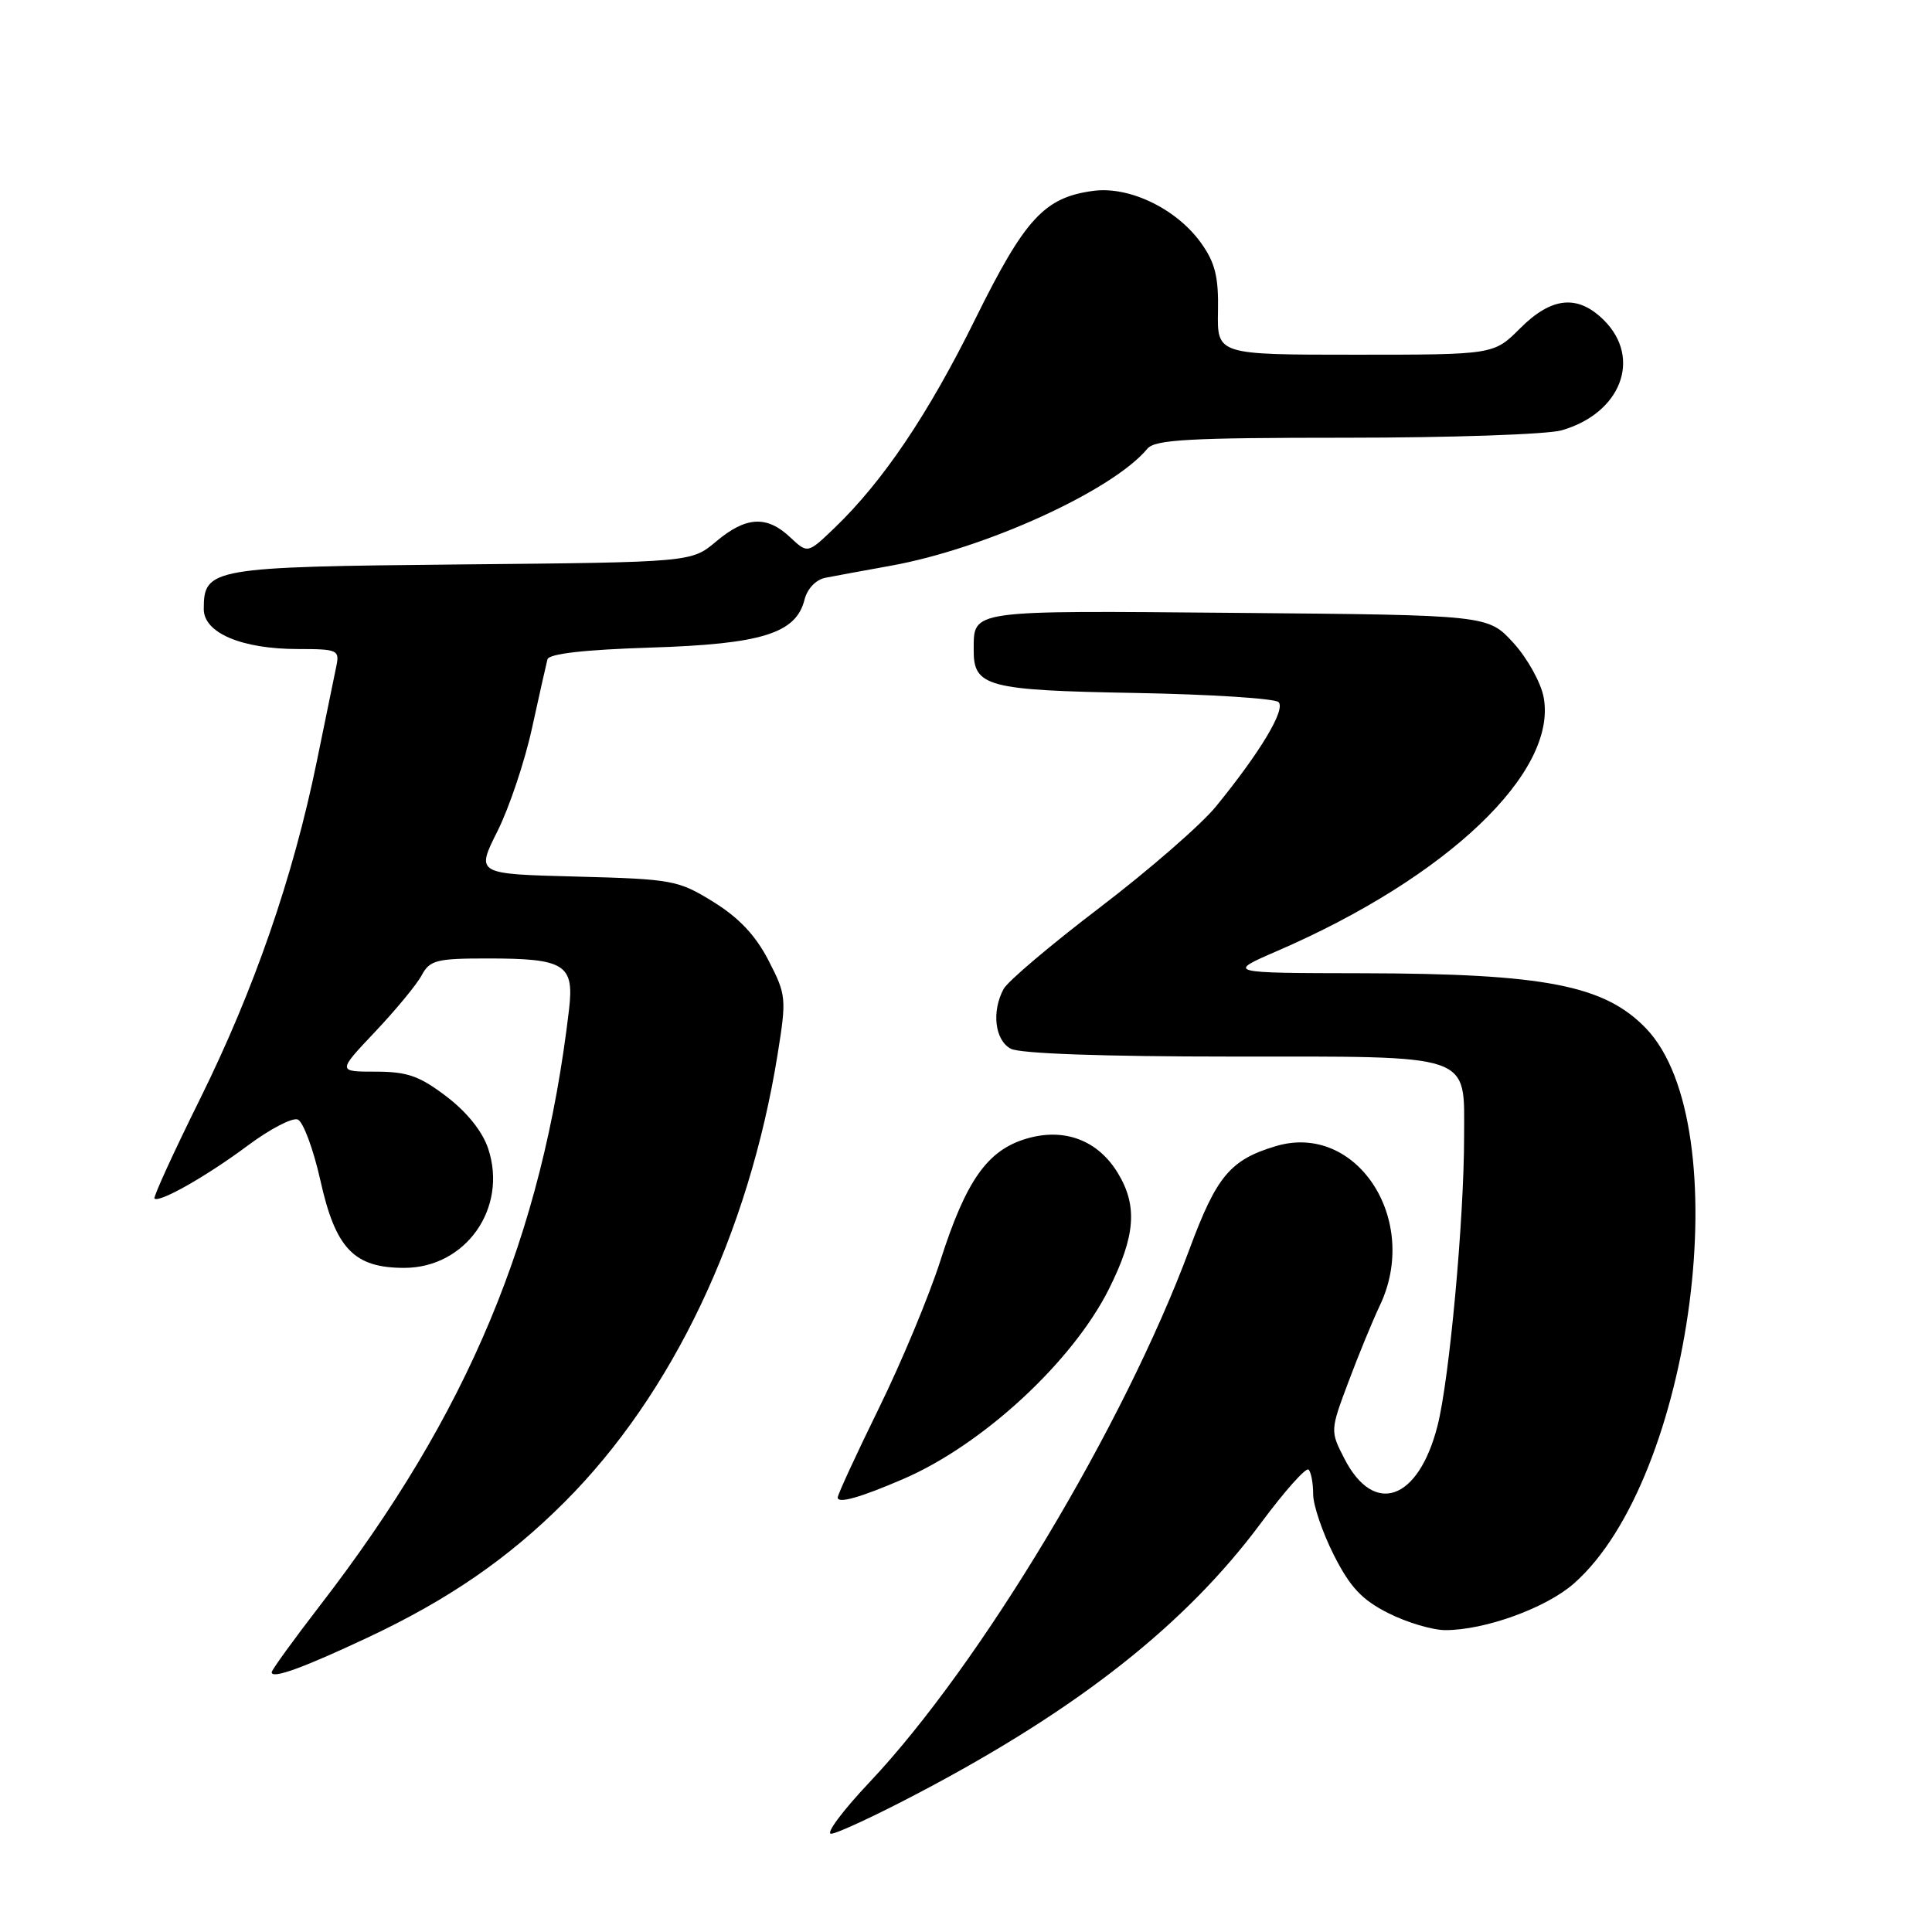 <?xml version="1.0" encoding="UTF-8" standalone="no"?>
<!DOCTYPE svg PUBLIC "-//W3C//DTD SVG 1.1//EN" "http://www.w3.org/Graphics/SVG/1.1/DTD/svg11.dtd" >
<svg xmlns="http://www.w3.org/2000/svg" xmlns:xlink="http://www.w3.org/1999/xlink" version="1.1" viewBox="0 0 256 256">
 <g >
 <path fill="currentColor"
d=" M 121.81 237.53 C 142.93 226.42 157.14 215.20 167.08 201.81 C 170.22 197.58 173.06 194.39 173.39 194.73 C 173.73 195.06 174.00 196.53 174.00 197.99 C 174.00 199.45 175.24 203.08 176.75 206.07 C 178.90 210.32 180.47 211.99 183.96 213.75 C 186.42 214.99 189.82 216.00 191.53 216.00 C 196.77 216.00 204.85 213.07 208.53 209.84 C 224.33 195.97 230.42 149.08 218.10 136.26 C 212.60 130.55 204.71 129.01 180.57 128.96 C 162.50 128.93 162.50 128.93 169.26 126.00 C 191.77 116.26 206.41 102.31 204.54 92.39 C 204.18 90.44 202.37 87.19 200.52 85.17 C 197.16 81.50 197.16 81.50 163.91 81.21 C 128.14 80.90 129.05 80.77 129.02 86.13 C 128.99 90.99 130.80 91.47 150.40 91.82 C 160.36 92.00 168.91 92.55 169.41 93.03 C 170.39 93.99 167.02 99.63 161.13 106.85 C 159.18 109.25 152.27 115.26 145.77 120.22 C 139.27 125.17 133.51 130.04 132.98 131.05 C 131.37 134.04 131.83 137.84 133.93 138.96 C 135.13 139.61 146.24 140.00 163.11 140.00 C 195.53 140.00 194.00 139.47 194.00 150.60 C 194.00 161.55 192.05 182.79 190.48 188.92 C 187.95 198.85 182.06 200.92 178.14 193.28 C 176.25 189.60 176.25 189.57 178.70 183.04 C 180.05 179.44 181.91 174.93 182.83 173.00 C 188.24 161.66 179.76 148.66 169.05 151.87 C 163.02 153.67 161.20 155.85 157.62 165.50 C 148.95 188.86 129.94 220.55 115.23 236.14 C 111.67 239.91 109.37 242.99 110.13 242.98 C 110.88 242.97 116.14 240.52 121.81 237.53 Z  M 48.71 216.99 C 59.42 211.96 67.32 206.52 74.80 199.04 C 89.08 184.76 99.21 163.48 103.03 139.75 C 104.23 132.27 104.19 131.84 101.83 127.26 C 100.13 123.96 97.91 121.60 94.53 119.51 C 89.86 116.62 89.12 116.49 76.37 116.15 C 63.07 115.81 63.07 115.81 65.91 110.15 C 67.47 107.04 69.53 100.90 70.49 96.50 C 71.45 92.10 72.38 87.99 72.54 87.37 C 72.74 86.62 77.42 86.09 86.17 85.81 C 100.92 85.35 105.48 83.93 106.60 79.47 C 106.96 78.01 108.11 76.81 109.36 76.56 C 110.54 76.33 114.42 75.61 117.99 74.97 C 130.49 72.73 147.43 65.01 152.03 59.46 C 153.04 58.25 157.53 58.00 178.38 58.00 C 192.20 58.00 205.04 57.56 206.92 57.02 C 214.77 54.77 217.58 47.49 212.55 42.45 C 209.08 38.99 205.62 39.31 201.43 43.50 C 197.93 47.00 197.93 47.00 179.61 47.00 C 161.28 47.00 161.28 47.00 161.39 41.25 C 161.48 36.71 161.01 34.81 159.17 32.23 C 155.93 27.68 149.67 24.65 144.87 25.29 C 138.38 26.16 135.82 28.94 129.23 42.27 C 123.01 54.87 117.02 63.76 110.59 69.94 C 107.02 73.37 107.02 73.37 104.70 71.19 C 101.60 68.27 98.83 68.43 94.89 71.75 C 91.62 74.50 91.62 74.50 61.09 74.79 C 27.95 75.11 27.00 75.28 27.00 80.71 C 27.00 83.87 32.03 86.00 39.49 86.00 C 44.72 86.00 45.01 86.13 44.57 88.25 C 44.31 89.49 43.14 95.19 41.97 100.93 C 38.83 116.25 33.68 131.12 26.50 145.63 C 23.00 152.69 20.29 158.62 20.47 158.81 C 21.09 159.42 27.40 155.84 32.82 151.80 C 35.74 149.62 38.72 148.06 39.45 148.34 C 40.17 148.62 41.52 152.25 42.45 156.40 C 44.46 165.45 46.90 168.00 53.56 168.00 C 61.71 168.00 67.30 160.08 64.69 152.21 C 63.95 149.95 61.88 147.36 59.17 145.30 C 55.59 142.57 53.97 142.00 49.78 142.00 C 44.71 142.00 44.71 142.00 49.70 136.72 C 52.44 133.82 55.23 130.45 55.88 129.22 C 56.95 127.23 57.84 127.00 64.60 127.00 C 74.86 127.00 76.10 127.78 75.40 133.77 C 71.87 163.77 62.03 187.31 42.39 212.75 C 38.88 217.31 36.00 221.28 36.00 221.58 C 36.00 222.52 40.13 221.02 48.71 216.99 Z  M 119.72 195.96 C 130.25 191.41 142.13 180.42 146.95 170.78 C 150.46 163.75 150.76 159.77 148.11 155.42 C 145.45 151.05 140.99 149.39 135.97 150.89 C 130.82 152.43 128.00 156.44 124.62 167.00 C 123.13 171.68 119.45 180.50 116.45 186.61 C 113.45 192.73 111.00 198.04 111.00 198.43 C 111.00 199.28 114.03 198.42 119.72 195.96 Z "/>
</g>
</svg>
